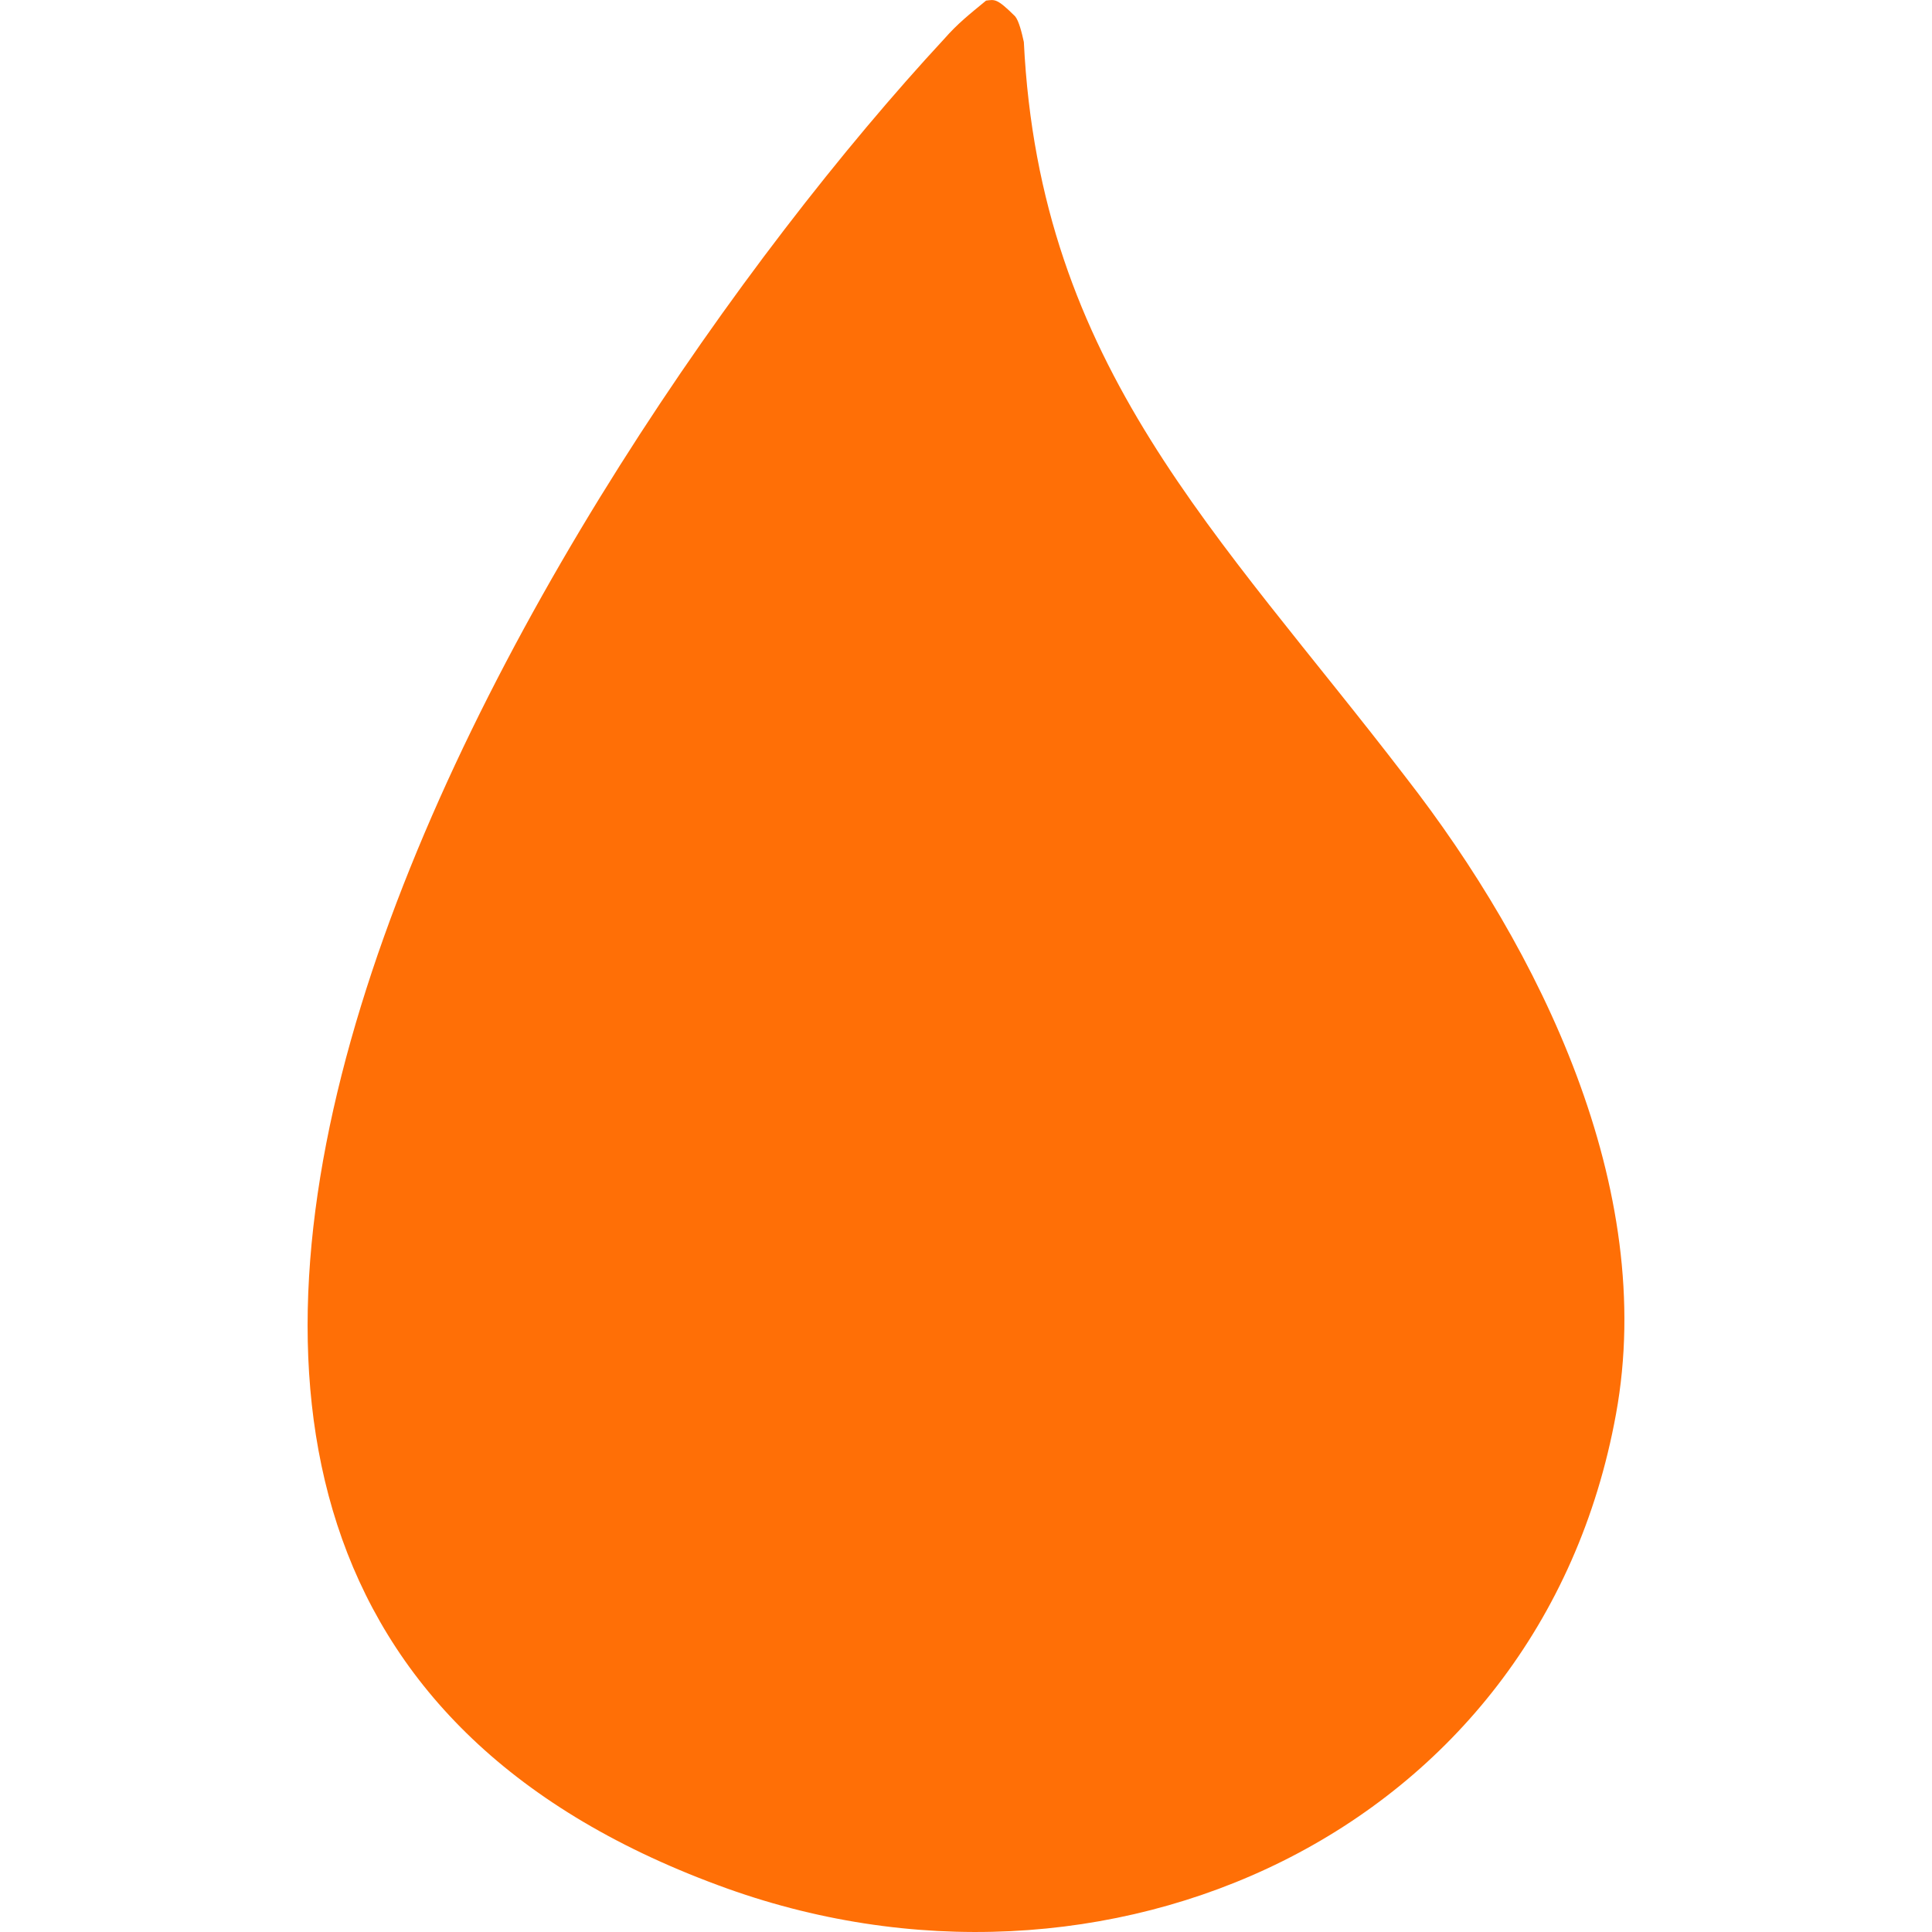 <svg
  version="1.1"
  x="0px"
  y="0px"
  width="371.409px"
  height="371.409px"
  viewBox="0 0 371.409 371.409"
  xmlns="http://www.w3.org/2000/svg"
>
  <g>
    <path fill="#ff6f06" d="M 270.265,149.448 C 234.158,102.324 199.885,70.5 196.826,8.076 196.433,6.289 195.87,3.983 195.138,3.128 191.609,-0.374 191.248,-0.084 189.561,0.117 186.307,2.795 184.135,4.501 181.527,7.464 104.415,90.696 -25.941,301.836 138.075,362.423 c 74.052,27.541 157.896,-9.791 172.584,-90.576 7.955,-43.451 -14.69,-89.35 -40.394,-122.399 z" />
  </g>
</svg>